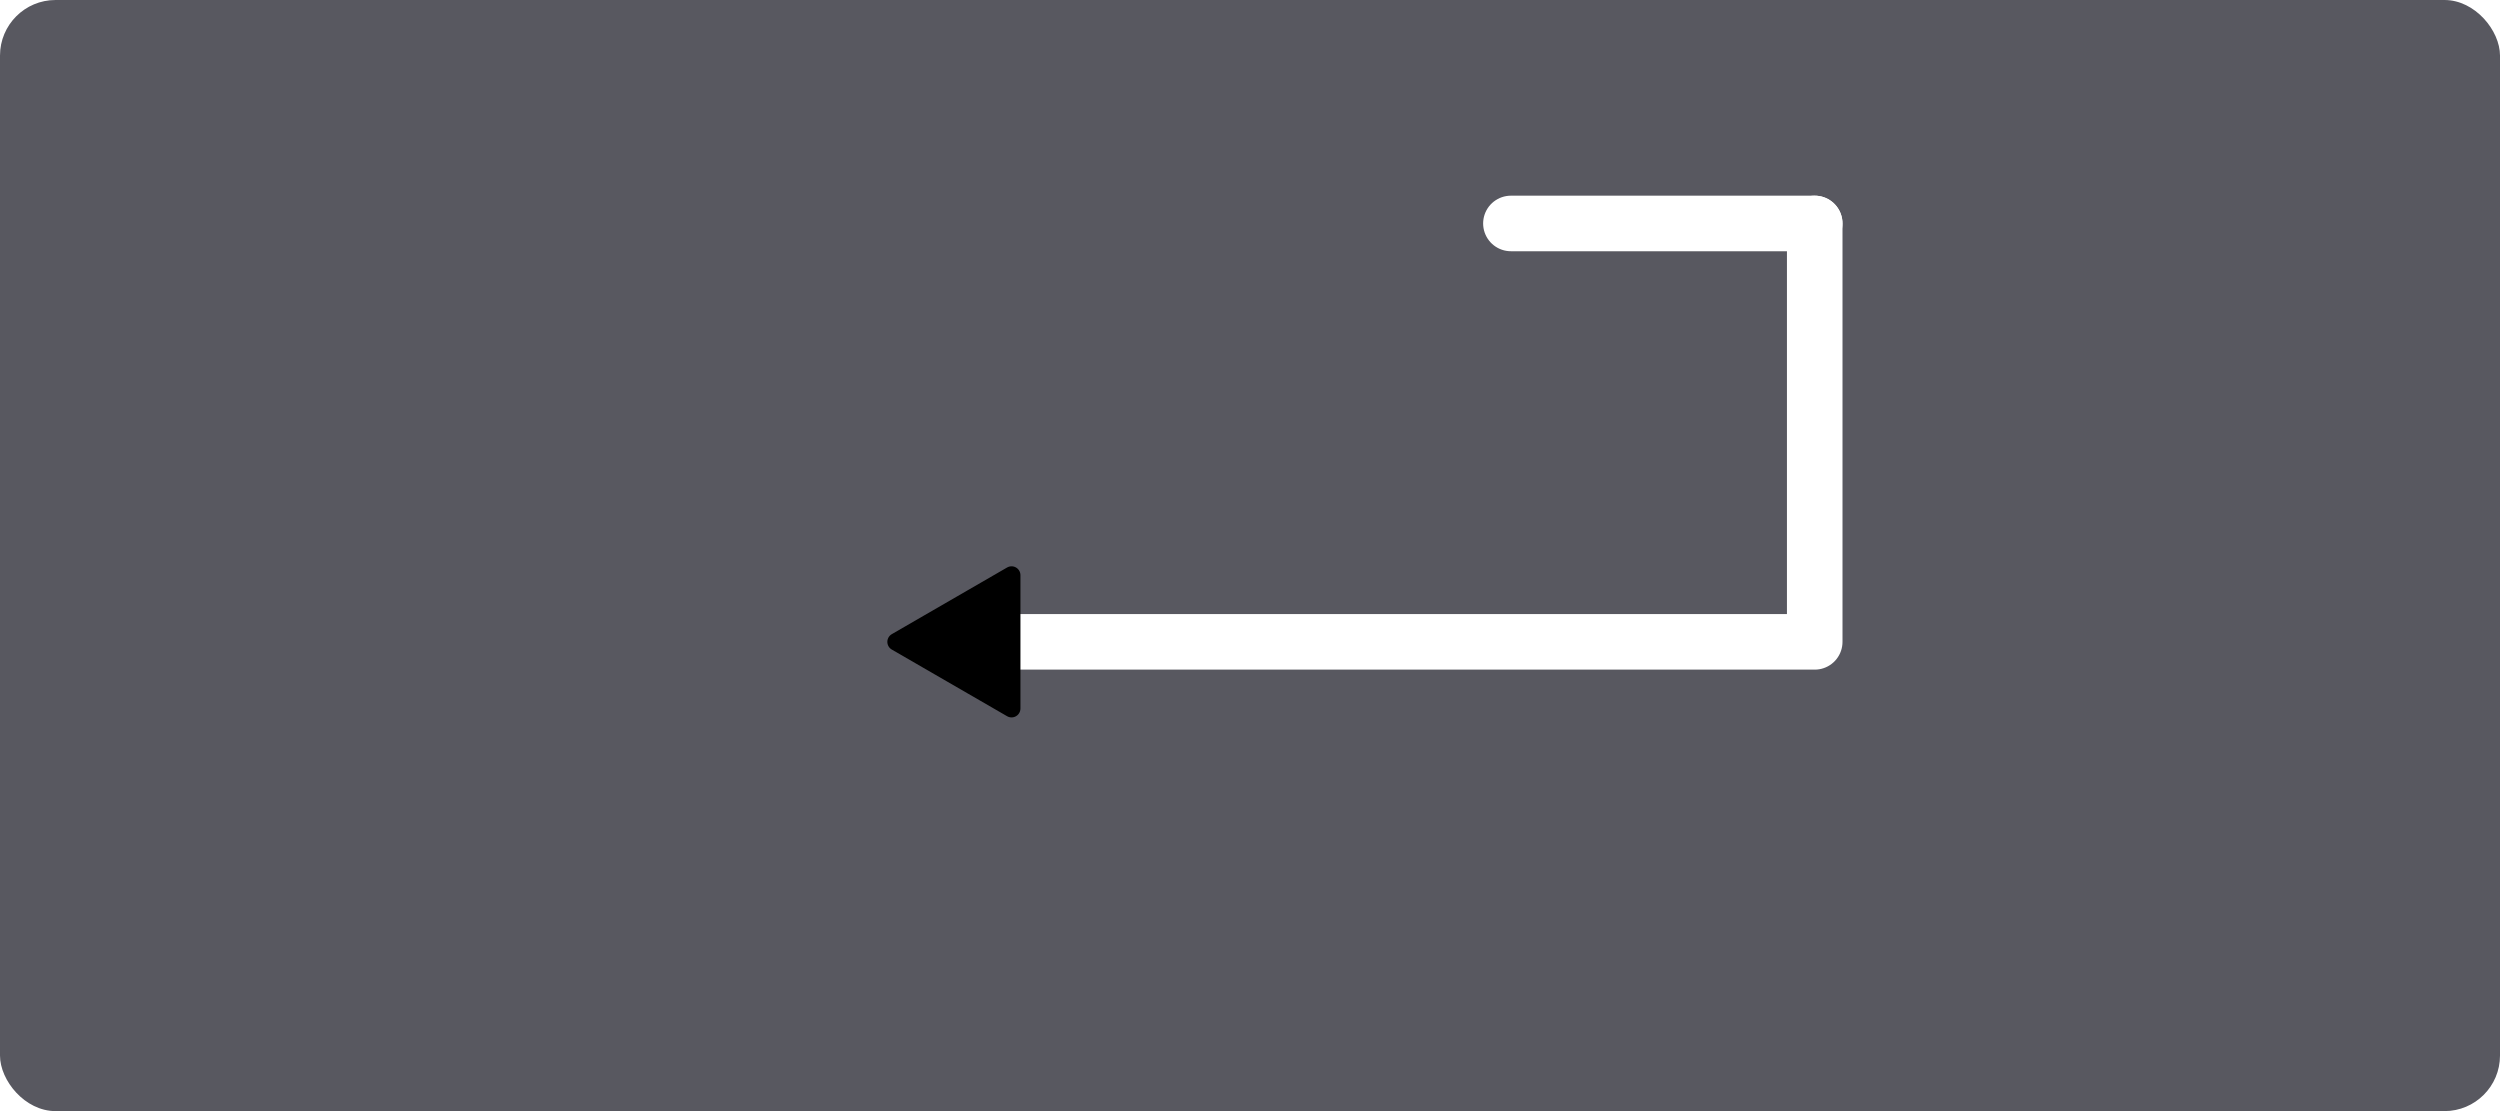 <?xml version="1.0" encoding="UTF-8" standalone="no"?>
<svg
   width="225"
   height="100"
   version="1.1"
   id="svg12"
   sodipodi:docname="enter.svg"
   inkscape:version="1.1.1 (3bf5ae0d25, 2021-09-20)"
   xmlns:inkscape="http://www.inkscape.org/namespaces/inkscape"
   xmlns:sodipodi="http://sodipodi.sourceforge.net/DTD/sodipodi-0.dtd"
   xmlns="http://www.w3.org/2000/svg"
   xmlns:svg="http://www.w3.org/2000/svg">
  <sodipodi:namedview
     id="namedview13"
     pagecolor="#ffffff"
     bordercolor="#666666"
     borderopacity="1.0"
     inkscape:pageshadow="2"
     inkscape:pageopacity="0.0"
     inkscape:pagecheckerboard="0"
     showgrid="false"
     fit-margin-top="0"
     fit-margin-left="0"
     fit-margin-right="0"
     fit-margin-bottom="0"
     inkscape:zoom="3.7838069"
     inkscape:cx="82.192355"
     inkscape:cy="-6.4749604"
     inkscape:window-width="2493"
     inkscape:window-height="1332"
     inkscape:window-x="1345"
     inkscape:window-y="289"
     inkscape:window-maximized="0"
     inkscape:current-layer="svg12" />
  <defs
     id="defs9">
    <marker
       style="overflow:visible"
       id="TriangleOutL"
       refX="0"
       refY="0"
       orient="auto"
       inkscape:stockid="TriangleOutL"
       inkscape:isstock="true">
      <path
         transform="scale(0.8)"
         style="fill:context-stroke;fill-rule:evenodd;stroke:context-stroke;stroke-width:1pt"
         d="M 5.77,0 -2.88,5 V -5 Z"
         id="path1332" />
    </marker>
  </defs>
  <g
     id="g865">
    <rect
       x="-3.2281494e-07"
       y="0"
       width="225"
       height="100"
       ry="5"
       rx="5"
       stroke-width="0px"
       fill="#585860"
       id="rect2" />
    <g
       id="g859">
      <path
         style="fill:none;stroke:#ffffff;stroke-width:5;stroke-linecap:round;stroke-linejoin:round;stroke-miterlimit:4;stroke-dasharray:none;stroke-opacity:1;marker-end:url(#TriangleOutL)"
         d="M 163.325,20.111 V 57.767 H 87.584"
         id="path943" />
      <path
         style="fill:#ffffff;stroke:#ffffff;stroke-width:5;stroke-linecap:round;stroke-linejoin:round;stroke-miterlimit:4;stroke-dasharray:none;stroke-opacity:1"
         d="M 163.325,20.111 H 135.982"
         id="path866" />
    </g>
  </g>
</svg>
